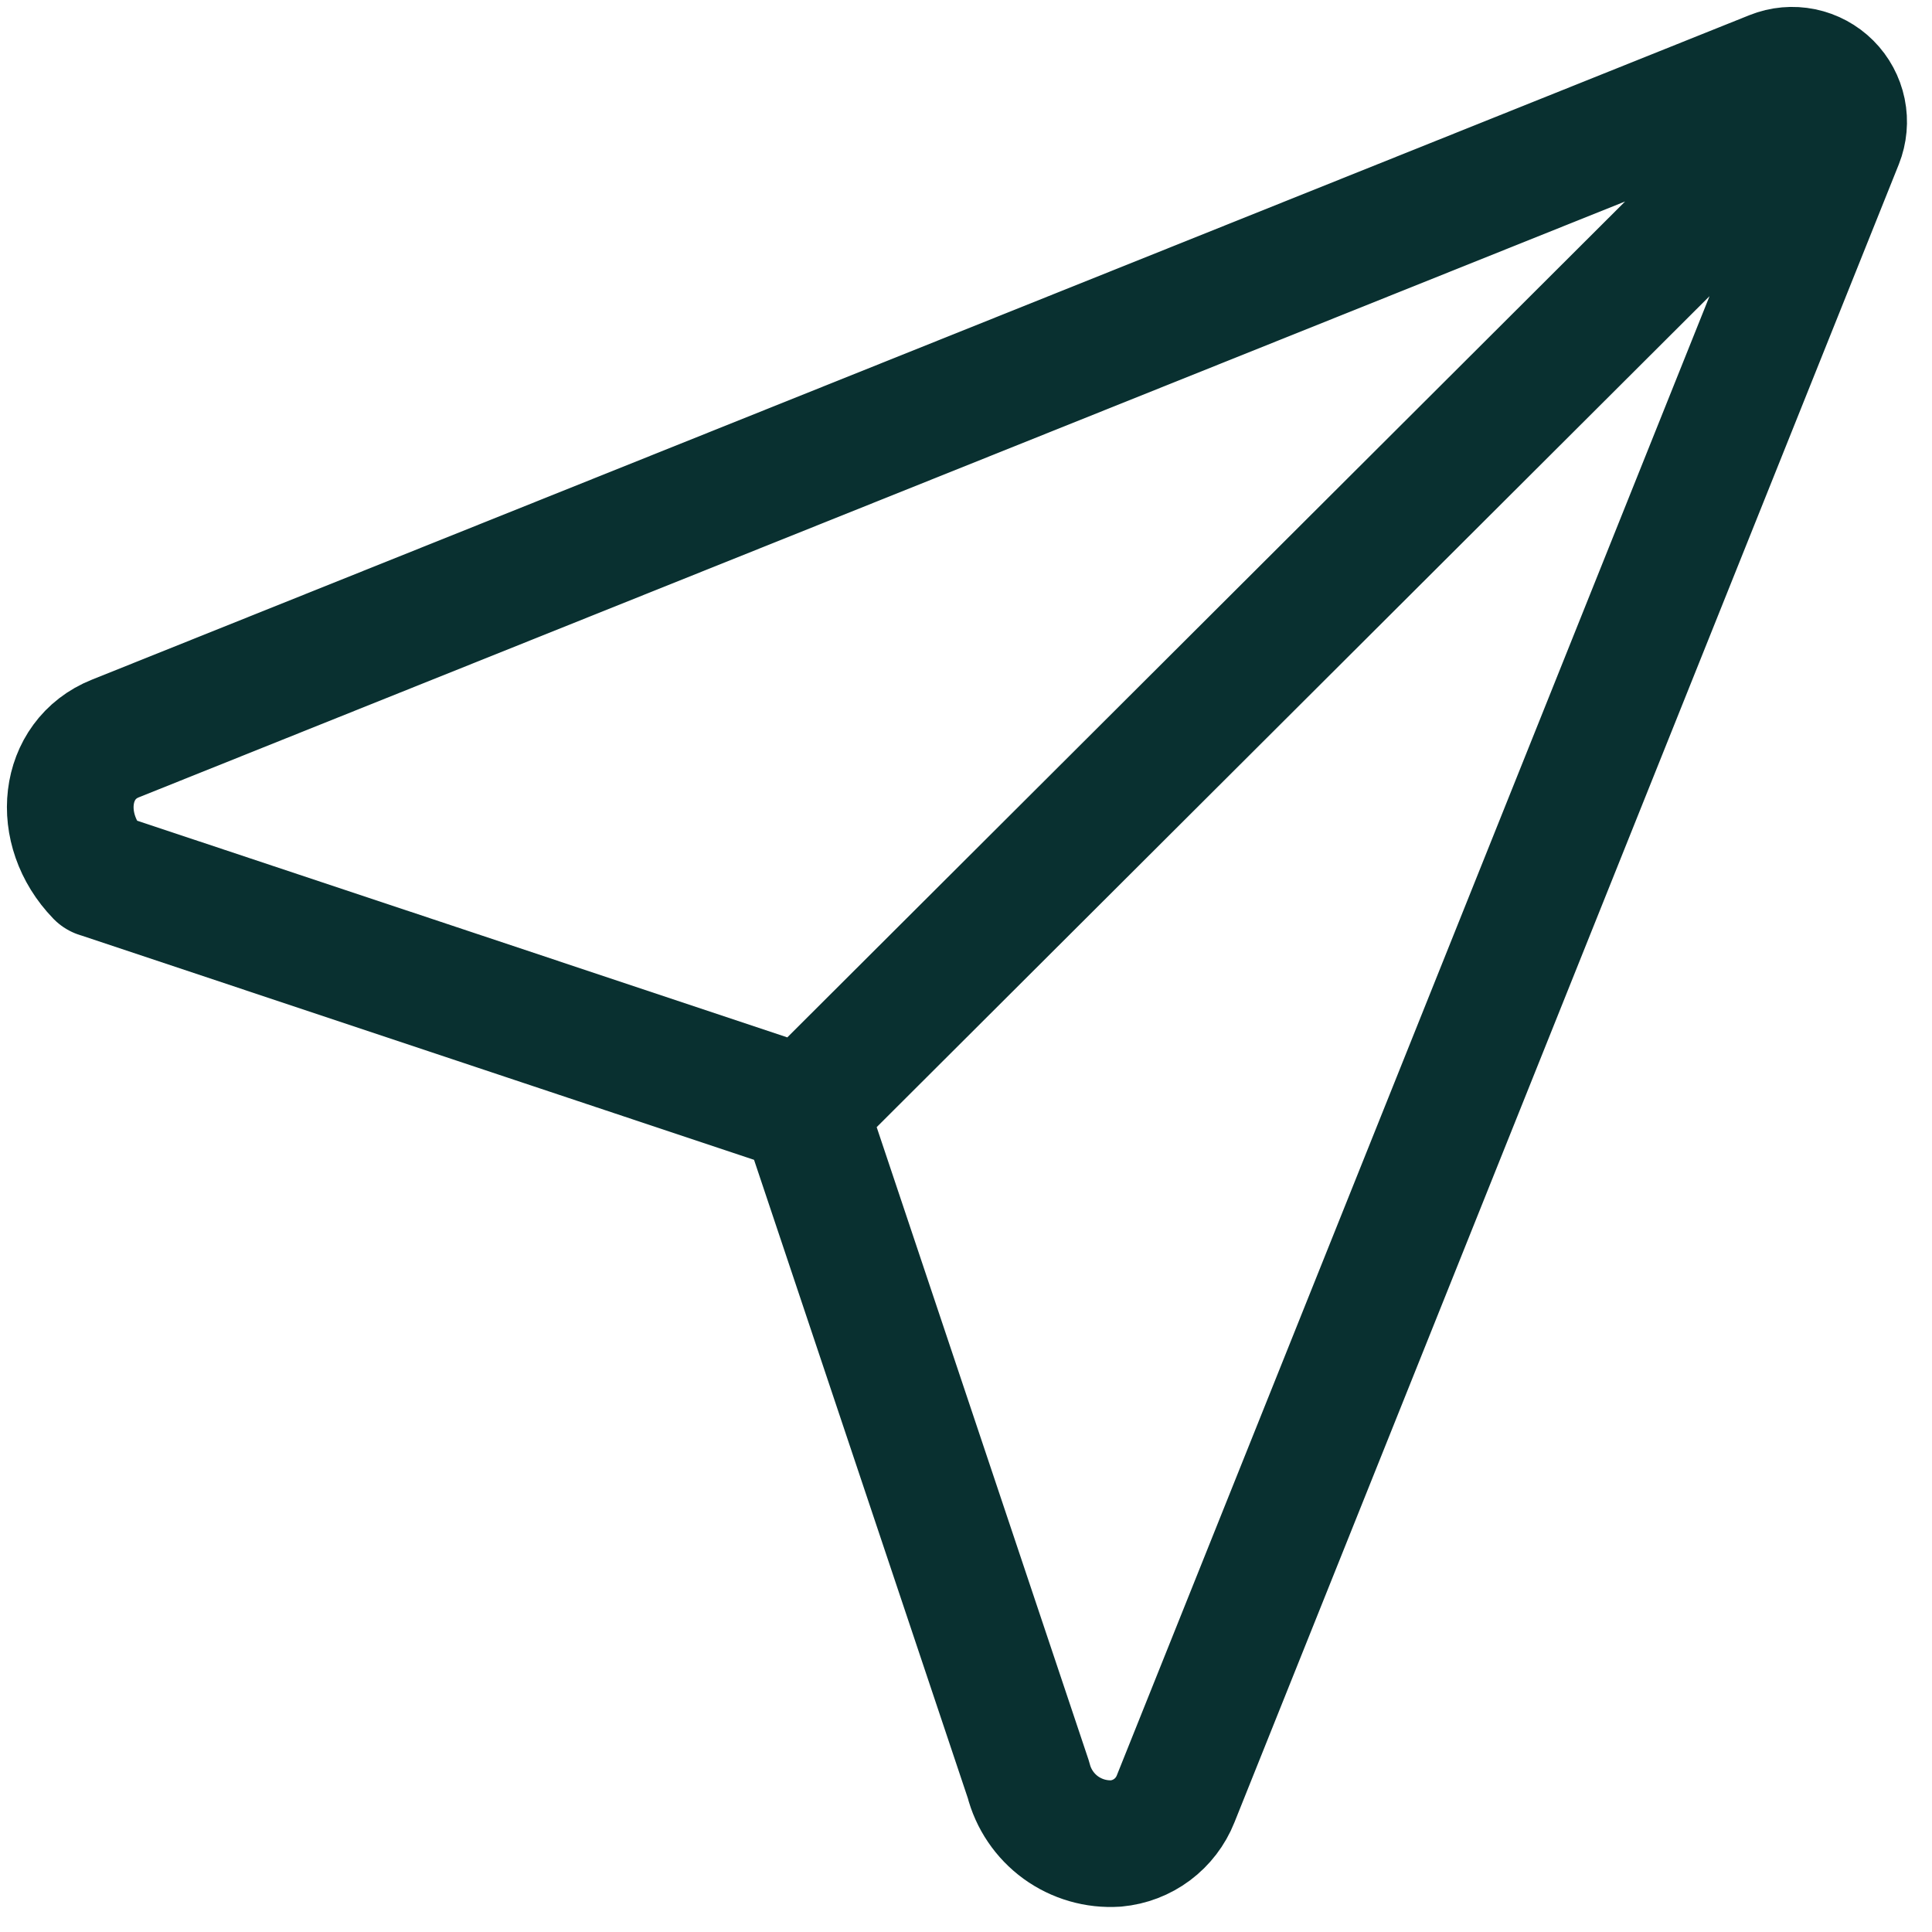 <svg width="55" height="55" viewBox="0 0 55 55" fill="none" xmlns="http://www.w3.org/2000/svg">
<path d="M52.087 2.472L22.89 31.603M22.89 31.592L29.278 50.667C29.416 51.213 29.741 51.693 30.196 52.025C30.652 52.355 31.208 52.517 31.77 52.48C32.142 52.446 32.498 52.31 32.798 52.086C33.097 51.862 33.329 51.56 33.467 51.212L52.38 4.012C52.486 3.745 52.513 3.453 52.455 3.172C52.397 2.891 52.258 2.633 52.055 2.43C51.852 2.227 51.594 2.088 51.313 2.03C51.032 1.972 50.74 1.998 50.474 2.105L3.285 21.023C1.788 21.62 1.557 23.6 2.814 24.899C2.887 24.92 22.89 31.592 22.89 31.592Z" stroke="#093030" stroke-width="3.606" stroke-linecap="round" stroke-linejoin="round"/>
</svg>

